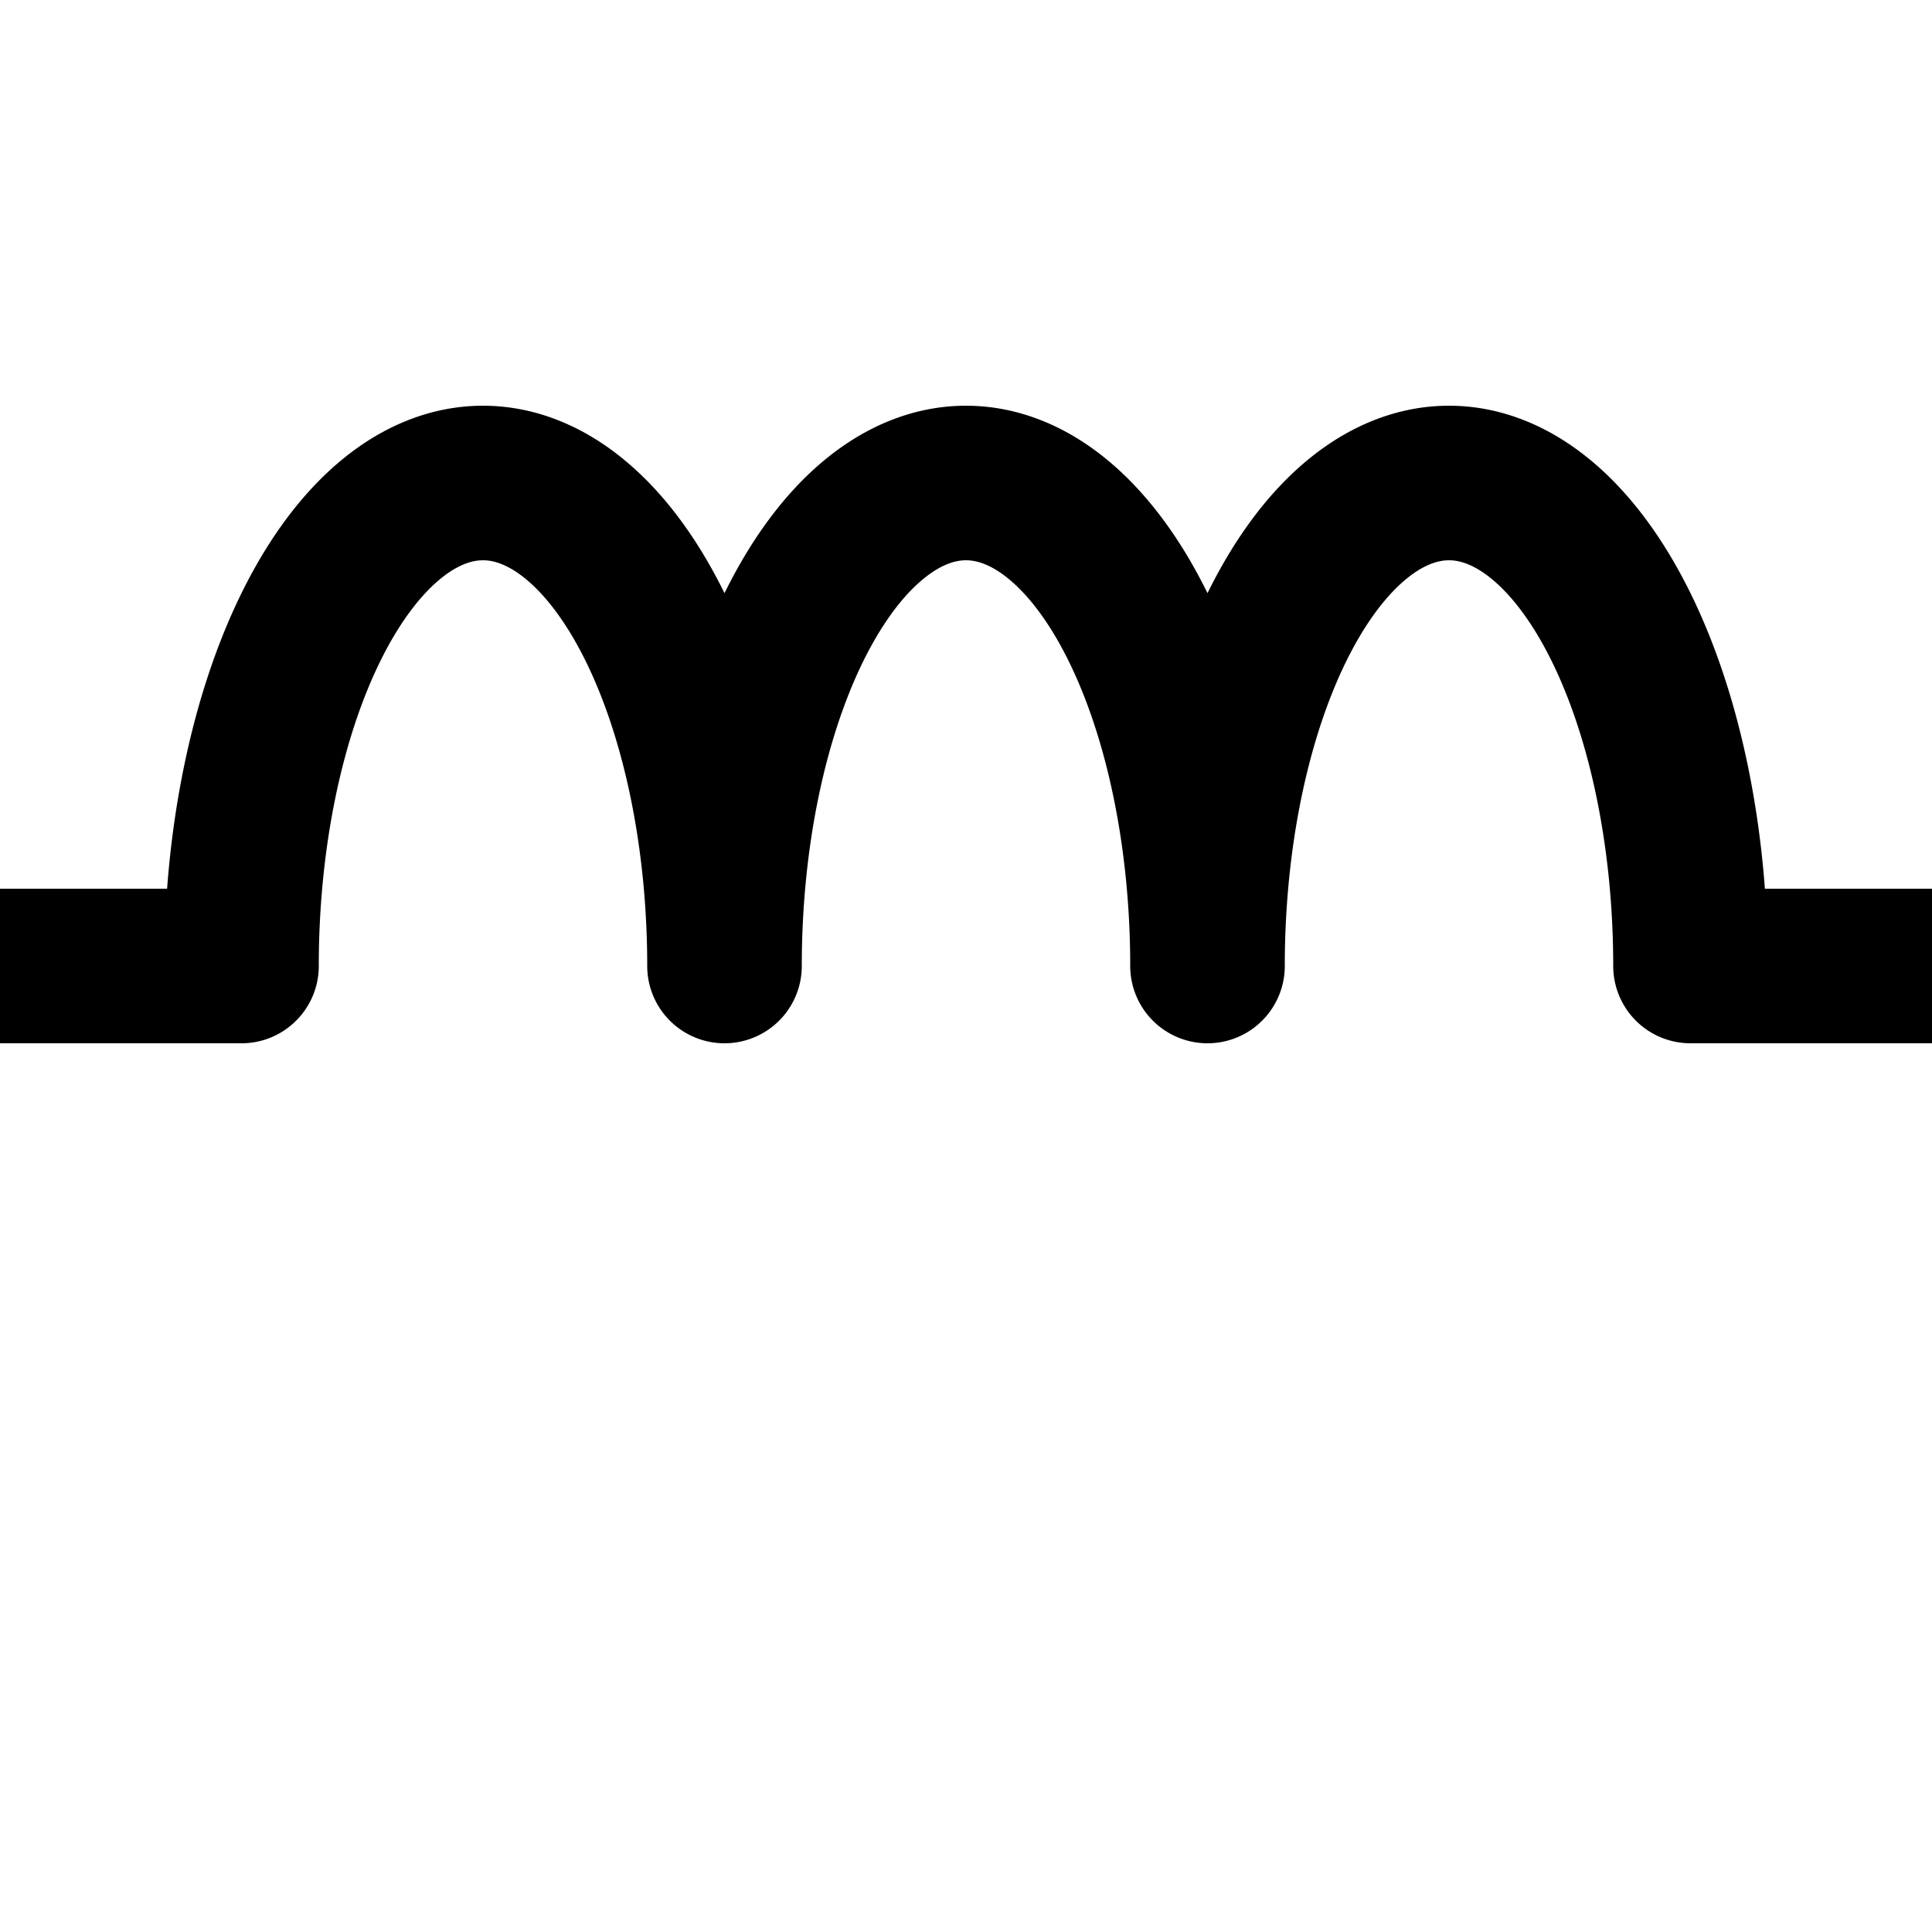 <?xml version="1.0" encoding="UTF-8" standalone="no"?>
<!DOCTYPE svg PUBLIC "-//W3C//DTD SVG 1.1//EN" "http://www.w3.org/Graphics/SVG/1.1/DTD/svg11.dtd">

<svg width="64" height="64" version="1.1" viewBox="-200 -200 400 400" xmlns="http://www.w3.org/2000/svg">

<g style="stroke-width: 32; stroke: rgb(0, 0, 0); stroke-linecap: round; stroke-linejoin: round; fill: none">
    <path d="M 200 0 h -50 a 50 100 0 0 0 -100 0 a 50 100 0 0 0 -100 0 a 50 100 0 0 0 -100 0 h -50" />
</g>

</svg>